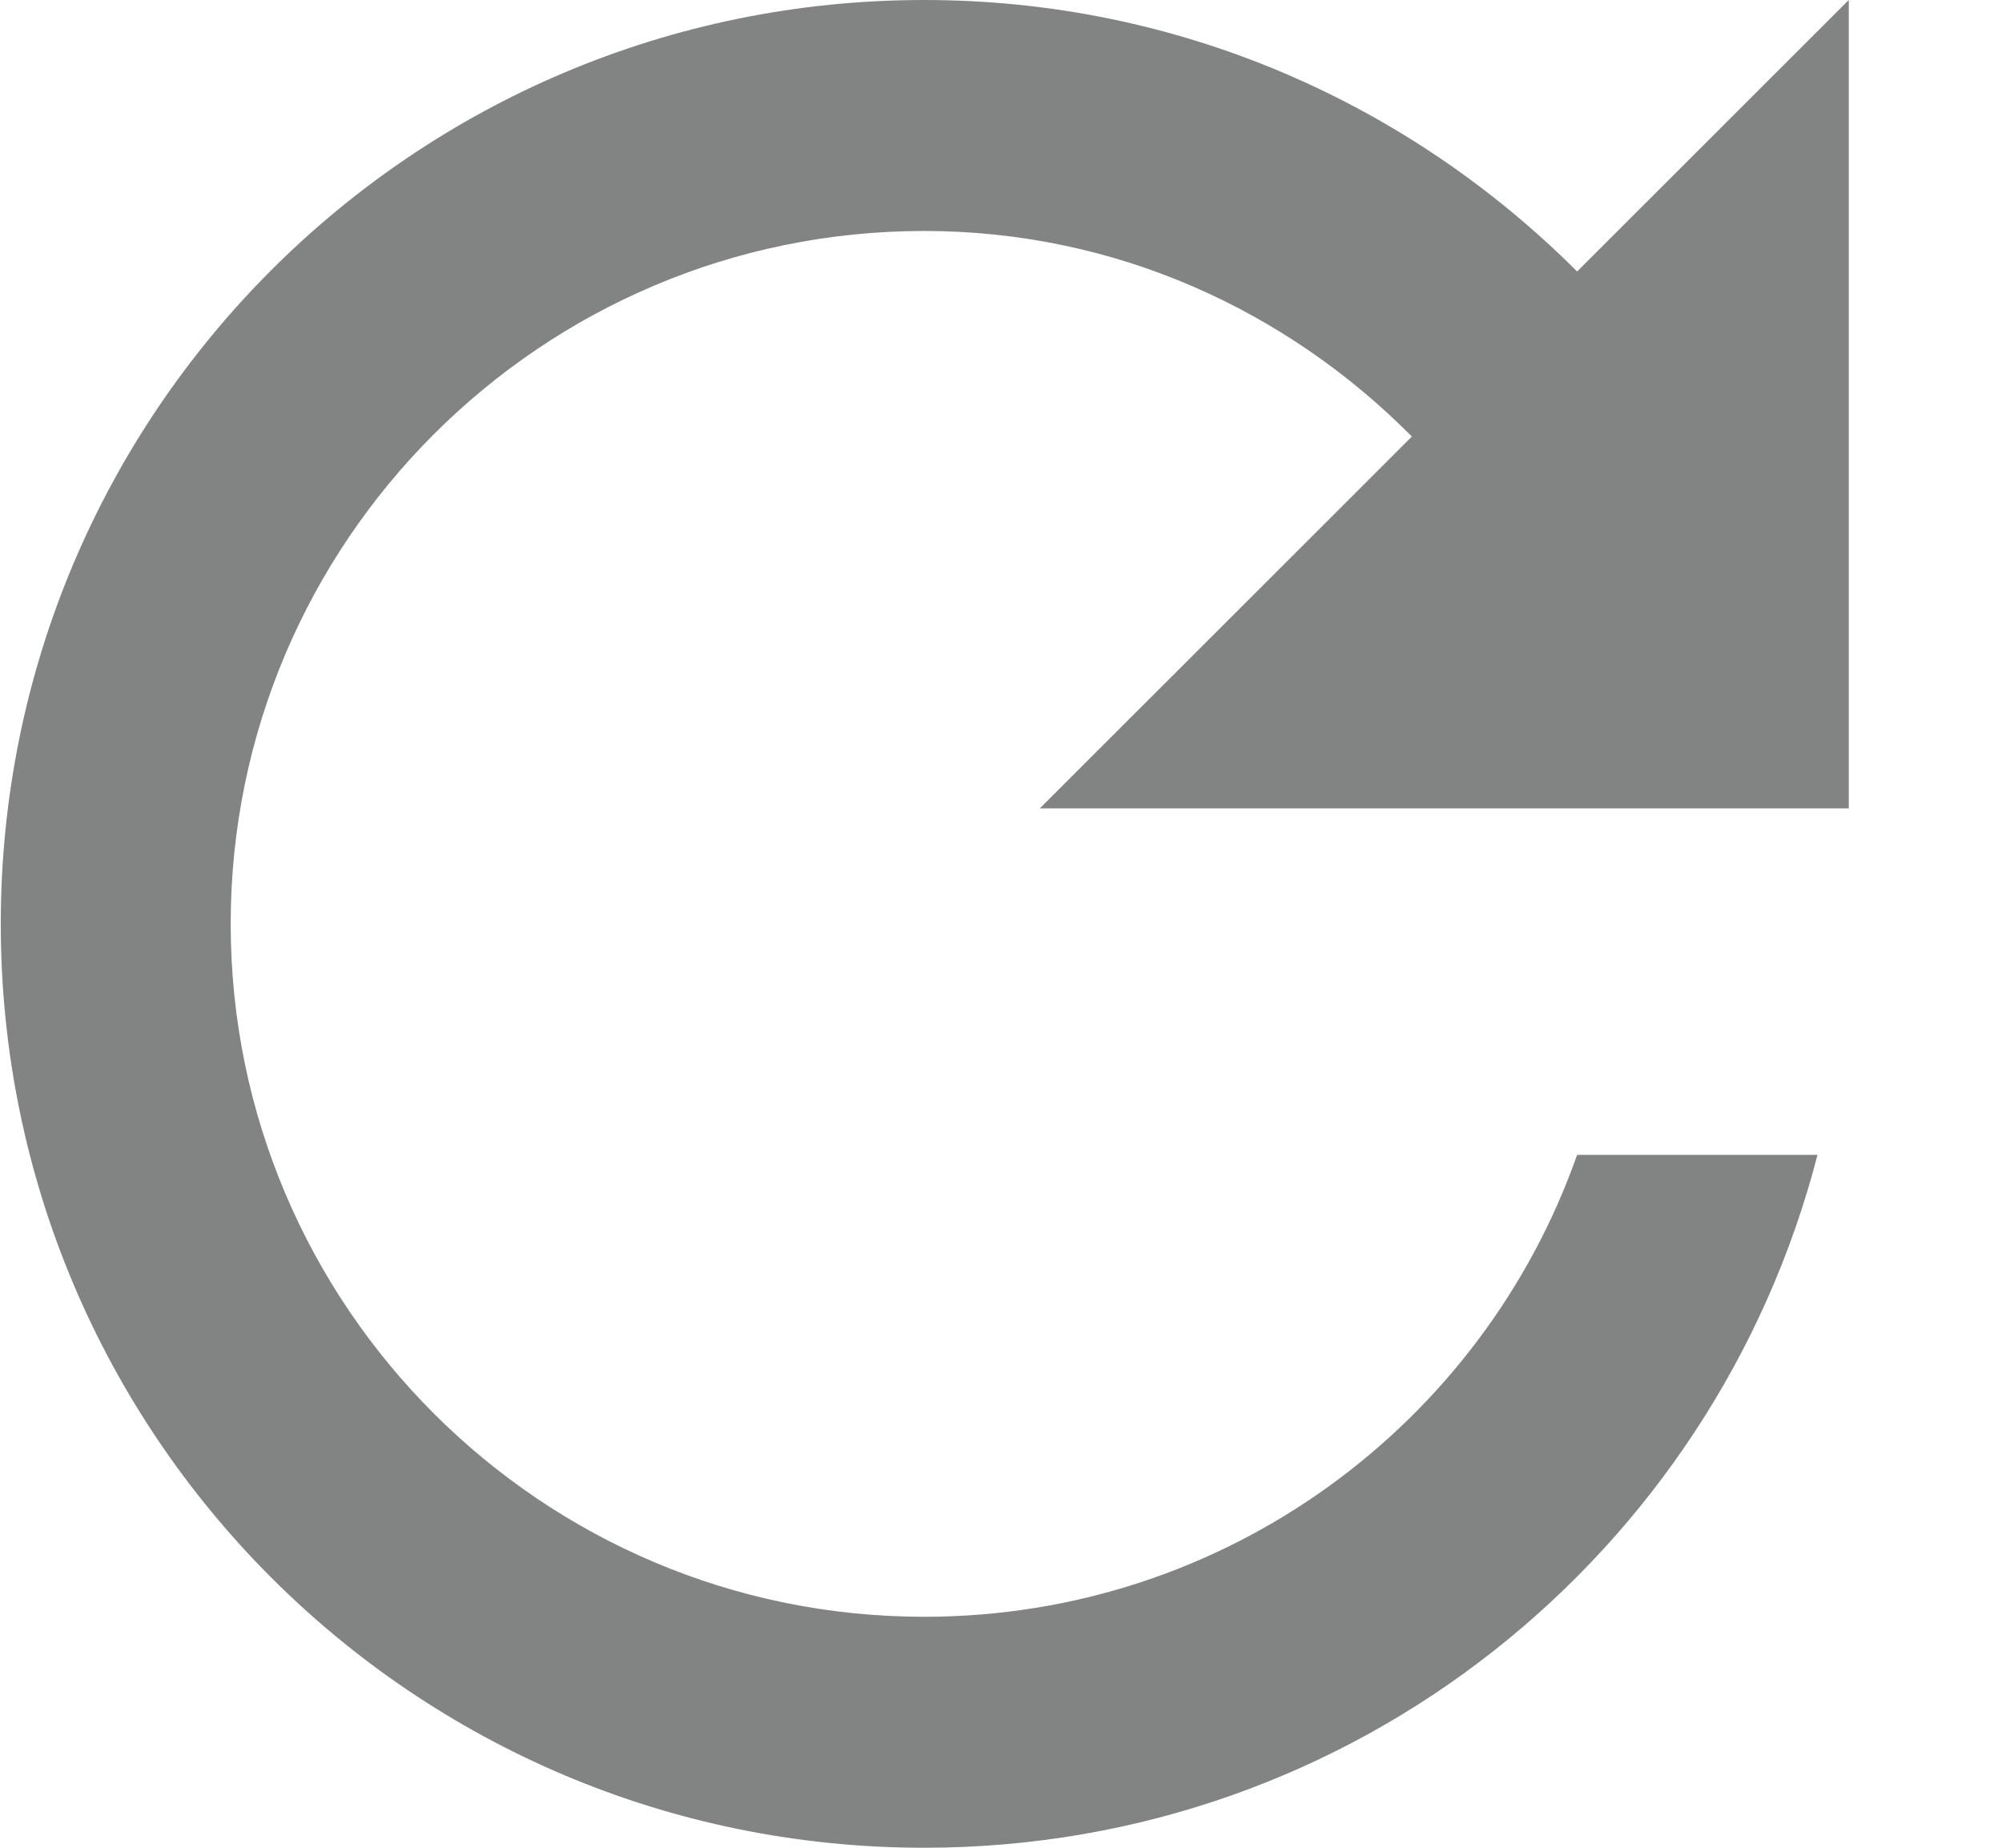 <?xml version="1.0" encoding="UTF-8"?>
<svg width="13px" height="12px" viewBox="0 0 13 12" version="1.1" xmlns="http://www.w3.org/2000/svg" xmlns:xlink="http://www.w3.org/1999/xlink">
    <!-- Generator: Sketch 54.1 (76490) - https://sketchapp.com -->
    <title>refresh</title>
    <desc>Created with Sketch.</desc>
    <g id="CreatorStudio" stroke="none" stroke-width="1" fill="none" fill-rule="evenodd">
        <g id="13-CreatorStudio-/-02-Workspace-/-02_01_EditorPage" transform="translate(-233, -119)">
            <g id="refresh" transform="translate(229, 115)">
                <polygon id="Path" points="0 0 20 0 20 20 0 20"></polygon>
                <path d="M14.241,5.763 C13.153,4.675 11.66,4 10.001,4 C6.684,4 4.005,6.685 4.005,10 C4.005,13.315 6.684,16 10.001,16 C12.8,16 15.134,14.088 15.802,11.5 L14.241,11.5 C13.626,13.248 11.96,14.5 10.001,14.5 C7.517,14.5 5.498,12.482 5.498,10 C5.498,7.518 7.517,5.5 10.001,5.5 C11.247,5.5 12.358,6.018 13.168,6.835 L10.752,9.25 L16.005,9.25 L16.005,4 L14.241,5.763 Z" id="Path" fill="#828383" fill-rule="nonzero"></path>
            </g>
        </g>
    </g>
</svg>